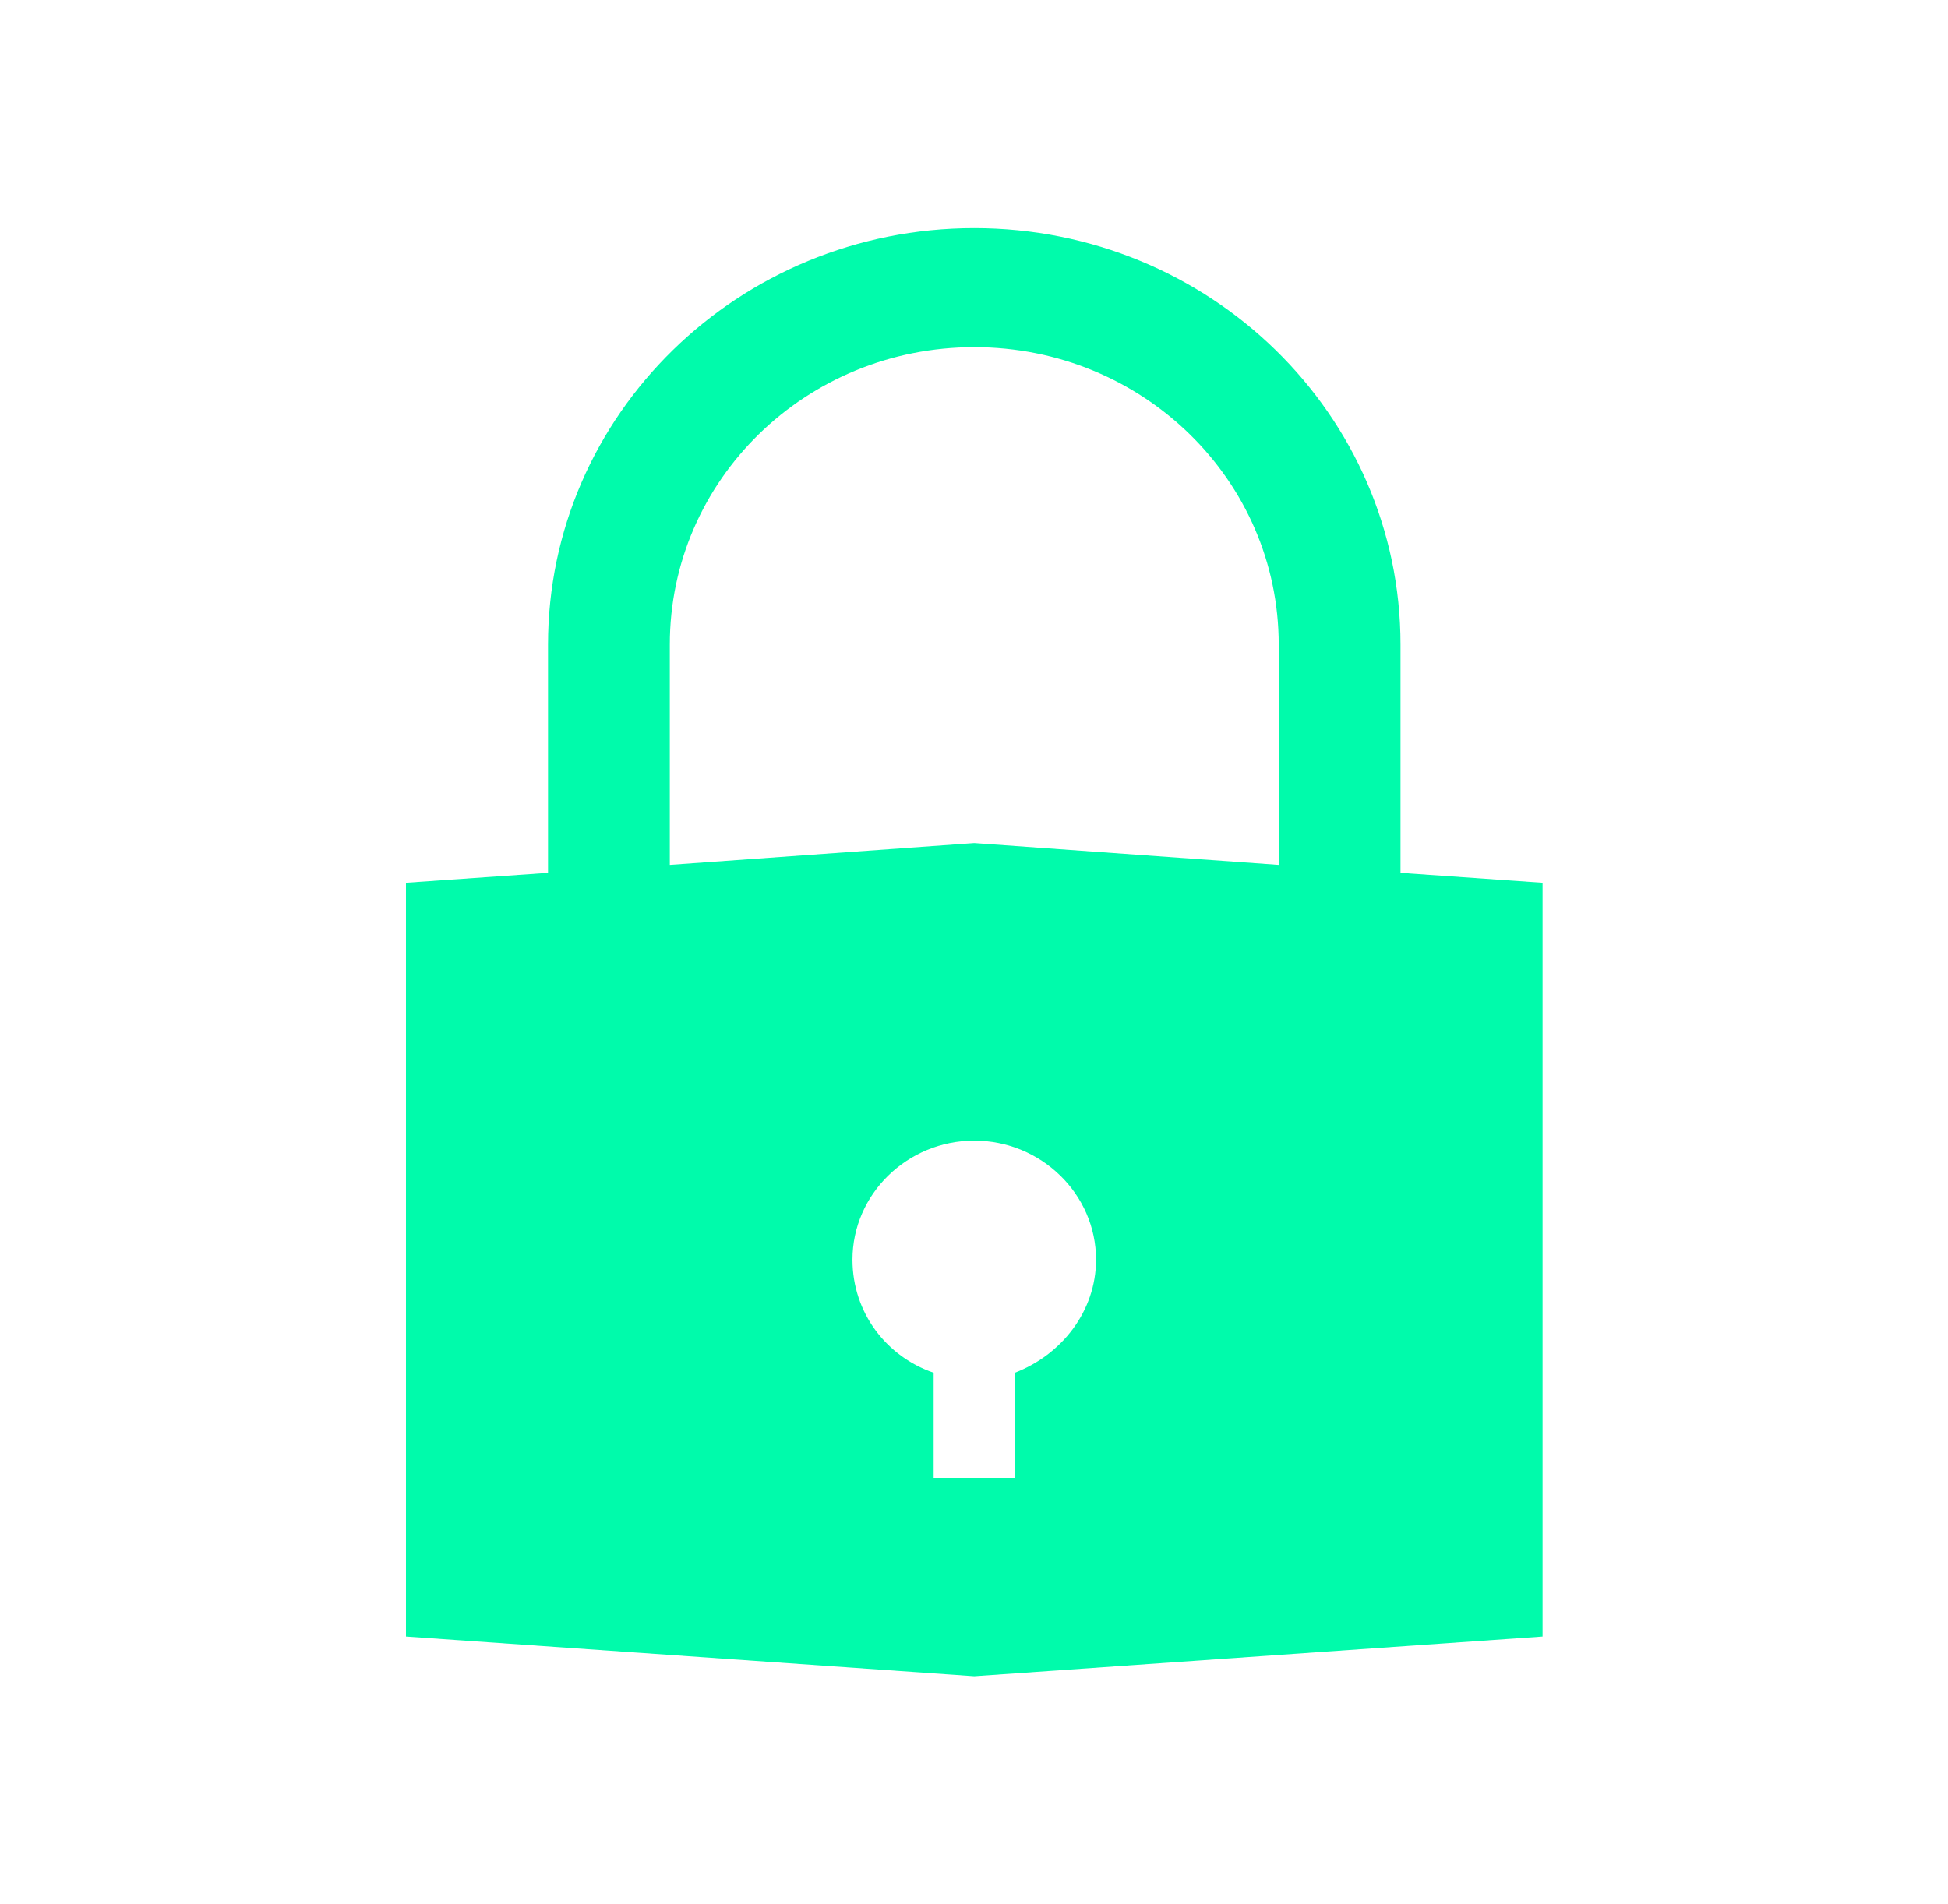 <svg width="45" height="44" xmlns="http://www.w3.org/2000/svg" xmlns:xlink="http://www.w3.org/1999/xlink" overflow="hidden"><defs><clipPath id="clip0"><rect x="918" y="450" width="45" height="44"/></clipPath></defs><g clip-path="url(#clip0)" transform="translate(-918 -450)"><path d="M22.917 31.717 22.917 34.146 21.083 34.146 21.083 31.717C20.029 31.35 19.25 30.342 19.25 29.104 19.25 27.592 20.488 26.354 22 26.354 23.512 26.354 24.75 27.592 24.75 29.104 24.75 30.296 23.971 31.304 22.917 31.717ZM15.125 14.896C15.125 11.092 18.196 8.021 22 8.021 25.804 8.021 28.875 11.092 28.875 14.896L28.875 19.983 22 19.479 15.125 19.983 15.125 14.896ZM31.625 20.167 31.625 14.896C31.625 9.579 27.317 5.271 22 5.271 16.683 5.271 12.375 9.579 12.375 14.896L12.375 20.167 9.167 20.396 9.167 37.812 22 38.729 34.833 37.812 34.833 20.396 31.625 20.167Z" fill="#00FBAB" transform="matrix(1.023 0 0 1 918 450)"/></g></svg>